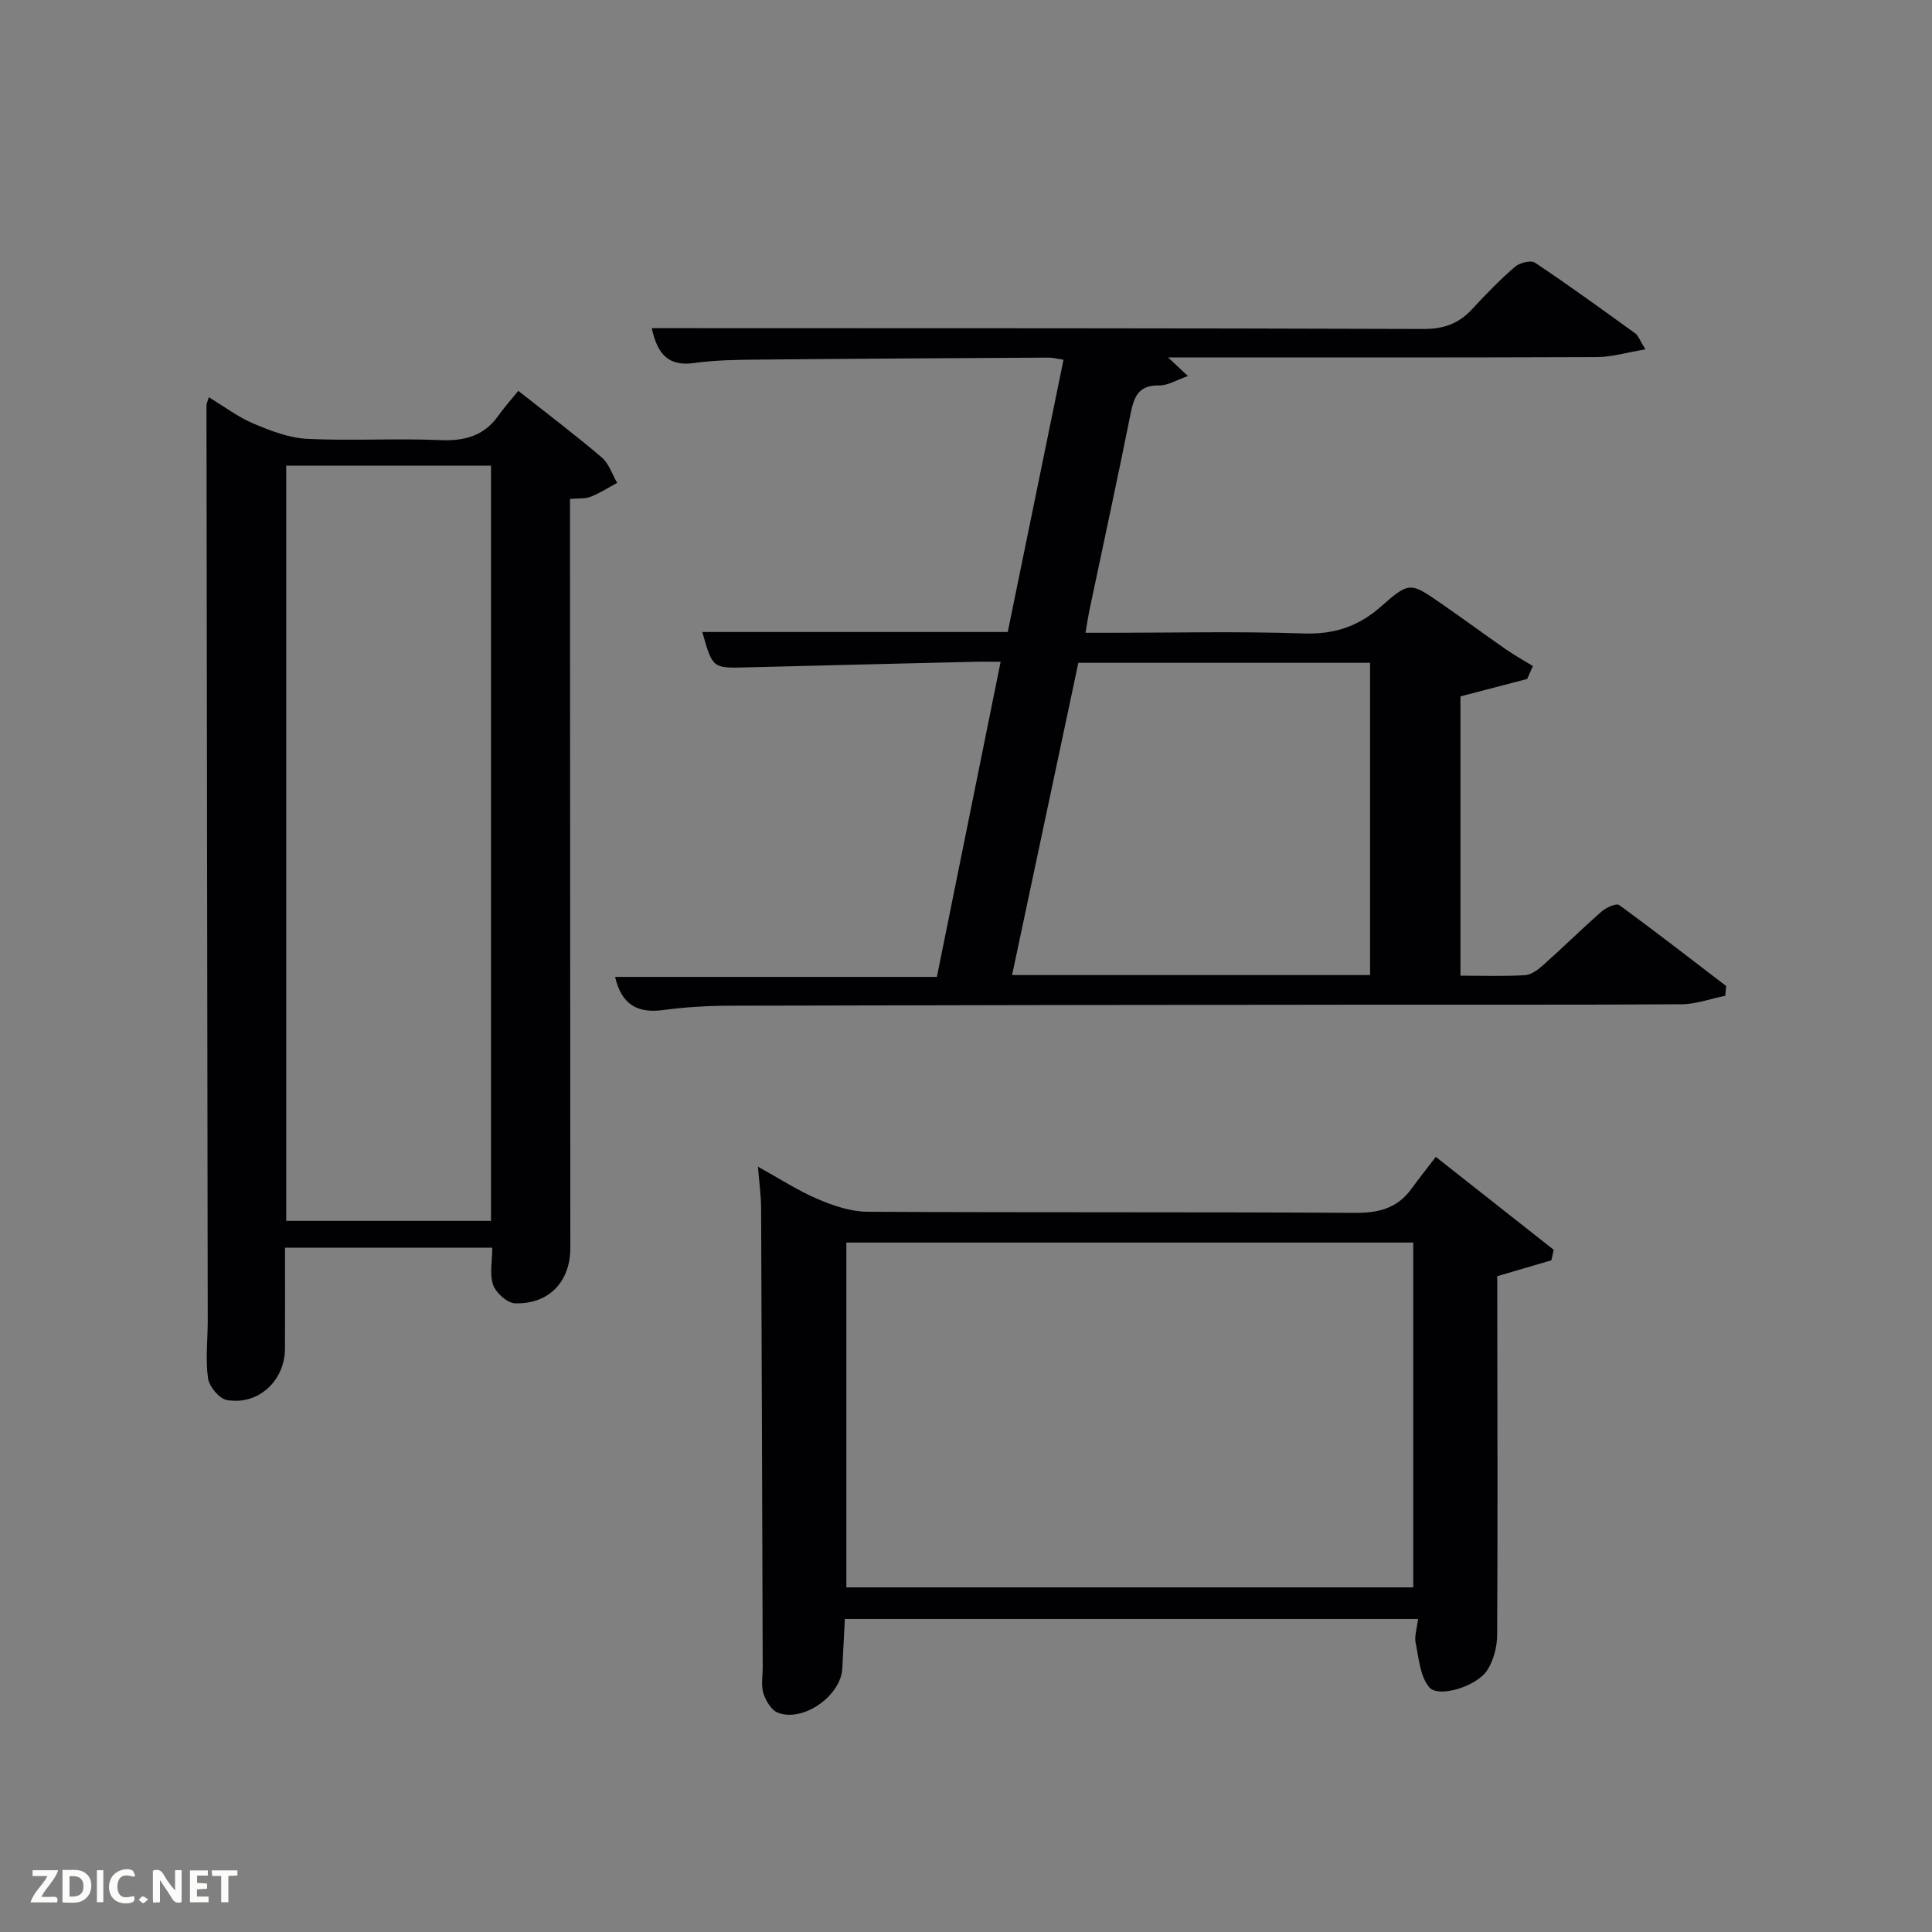 <svg enable-background="new 0 0 400 400" viewBox="0 0 400 400" xmlns="http://www.w3.org/2000/svg"><rect x="0" y="0" width="400" height="400" fill="#808080" stroke="none"/><path d="m340.66 72.33c-3.87.64-6.95 1.59-10.04 1.6-29.32.12-58.64.07-88.78.07 1.49 1.4 2.51 2.36 4.12 3.86-2.4.82-4.21 1.98-6 1.94-4.49-.09-5.24 2.65-5.95 6.18-2.67 13.34-5.57 26.64-8.37 39.96-.31 1.45-.53 2.93-.9 5.07h5.08c13.33 0 26.67-.32 39.99.14 6.41.22 11.43-1.41 16.22-5.67 5.78-5.13 6.07-4.87 12.35-.53 4.52 3.12 8.94 6.39 13.45 9.52 1.78 1.24 3.69 2.29 5.54 3.42-.39.89-.79 1.78-1.18 2.68-4.47 1.17-8.94 2.33-13.82 3.61v57.82c4.47 0 8.92.16 13.35-.1 1.29-.07 2.7-1.12 3.75-2.06 4.1-3.65 8.01-7.51 12.14-11.13.94-.82 3.02-1.76 3.62-1.33 7.48 5.45 14.79 11.13 22.15 16.76-.06.67-.12 1.35-.18 2.02-3.01.61-6.02 1.74-9.04 1.76-21.66.15-43.32.06-64.98.09-43.99.04-87.98.09-131.96.21-4.65.01-9.33.28-13.93.9-5.33.72-8.61-1.14-9.94-6.86h66.62c4.39-21.71 8.71-43.07 13.2-65.25-2.13 0-3.86-.04-5.59.01-15.64.37-31.28.75-46.92 1.15-7.14.19-7.14.22-9.25-7.32h63.23c3.85-18.78 7.66-37.42 11.55-56.37-1.24-.18-2.16-.44-3.07-.44-19.99.11-39.98.22-59.97.41-4.48.04-9.01.09-13.43.71-5.27.74-7.6-1.76-8.78-7.22h5.82c51.32.02 102.64-.01 153.96.17 4.21.02 7.29-1.11 10.05-4.09 2.83-3.06 5.74-6.06 8.88-8.78.97-.84 3.3-1.42 4.16-.85 7.06 4.71 13.92 9.7 20.8 14.67.58.43.84 1.32 2.05 3.27zm-57 129.55c0-21.85 0-43.22 0-64.65-20.27 0-40.2 0-60.4 0-4.58 21.59-9.12 43-13.72 64.65z" fill="#010104"/><path d="m107.31 80.92c6.42 5.07 11.98 9.27 17.28 13.79 1.48 1.27 2.15 3.49 3.19 5.27-1.83.98-3.59 2.12-5.5 2.87-1.16.45-2.55.3-4.27.45v6.11c.02 49.66.04 99.32.07 148.99 0 6.93-4.4 11.64-11.43 11.44-1.61-.05-3.95-2.14-4.54-3.79-.79-2.2-.19-4.9-.19-7.72-14.24 0-28.29 0-42.91 0 0 7.02.03 13.96-.01 20.91-.03 6.64-5.55 11.77-12.04 10.62-1.57-.28-3.65-2.79-3.89-4.49-.55-3.92-.06-7.97-.06-11.97-.08-63.16-.18-126.32-.26-189.48 0-.31.17-.63.48-1.68 3.18 1.92 6.05 4.11 9.27 5.47 3.53 1.49 7.35 2.96 11.1 3.15 9.14.45 18.34-.14 27.49.26 5.08.22 9.09-.83 12.09-5.06 1.14-1.63 2.49-3.12 4.13-5.14zm-5.65 171.85c0-52.42 0-104.45 0-156.37-14.39 0-28.44 0-42.4 0v156.37z" fill="#010104"/><path d="m293.59 335.19c-39.78 0-78.89 0-118.67 0-.18 3.46-.35 6.87-.53 10.27-.31 5.63-8.05 11.14-13.31 9.15-1.35-.51-2.54-2.47-3.02-4.01-.52-1.67-.14-3.63-.15-5.46-.1-31.65-.19-63.31-.33-94.96-.01-2.6-.38-5.2-.65-8.63 4.54 2.51 8.3 4.97 12.36 6.7 3.23 1.38 6.84 2.61 10.29 2.63 33.66.19 67.31.02 100.97.23 4.88.03 8.71-.94 11.62-4.91 1.56-2.14 3.22-4.22 5.1-6.68 8.92 7.03 16.66 13.13 24.4 19.23-.16.73-.31 1.45-.47 2.18-3.47 1.02-6.93 2.04-11.21 3.29v4.77c.02 23.16.11 46.32-.02 69.48-.01 2.49-.74 5.33-2.09 7.38-2.17 3.31-10.04 5.74-11.96 3.49s-2.17-6.04-2.83-9.22c-.28-1.37.27-2.91.5-4.93zm-118.36-6.54h117.37c0-24.06 0-47.77 0-71.39-39.32 0-78.23 0-117.37 0z" fill="#010104"/><g fill="#fbfcfa"><path d="m37.59 393.81c-.92.31-1.52.05-2-.78-.7-1.2-1.52-2.34-2.47-3.78v4.59c-.55.03-.95.05-1.41.07-.03-.37-.06-.64-.06-.91 0-1.91 0-3.81 0-5.7 1.13-.41 1.77-.03 2.29.91.62 1.11 1.38 2.14 2.31 3.19v-4.2h1.35v6.61z"/><path d="m12.94 393.88v-6.75c1.9.19 3.93-.54 5.37 1.29.8 1.01.78 2.88.03 3.97-1.37 1.97-3.4 1.51-5.4 1.49m1.45-1.22c2.04.12 2.92-.58 2.89-2.21-.03-1.51-.98-2.19-2.89-2z"/><path d="m11.81 393.87h-5.49c.68-2.18 2.47-3.48 3.51-5.45h-3.08v-1.21h5.29c-.71 2.13-2.44 3.48-3.47 5.51.86 0 1.63.04 2.39-.01.79-.05 1.14.21.85 1.16"/><path d="m39.33 393.86v-6.61h3.7v1.07h-2.22v1.52c.68.04 1.34.09 2.07.13v1.07c-.72.05-1.38.09-2.1.14v1.48h2.4v1.19h-3.85z"/><path d="m27.71 388.56c-1.15-.3-2.46-.61-3.1.64-.37.73-.41 1.93-.06 2.67.63 1.35 1.99.93 3.17.68.35.94-.01 1.32-.93 1.46-1.62.25-3.05-.27-3.76-1.48-.72-1.24-.6-3.03.31-4.17.88-1.11 2.71-1.7 4-1.16.32.13.44.74.65 1.12-.1.08-.19.16-.28.24"/><path d="m49.15 387.24v1.07c-.59.02-1.17.05-1.87.08v5.44h-1.48v-5.44h-1.85c-.05-.4-.08-.73-.13-1.15z"/><path d="m20.06 387.21h1.33v6.62h-1.33z"/><path d="m30.68 393.25c-.49.38-.8.79-1.05.76-.32-.05-.6-.45-.9-.7.26-.24.51-.64.8-.67.29-.04.62.3 1.15.61"/></g></svg>